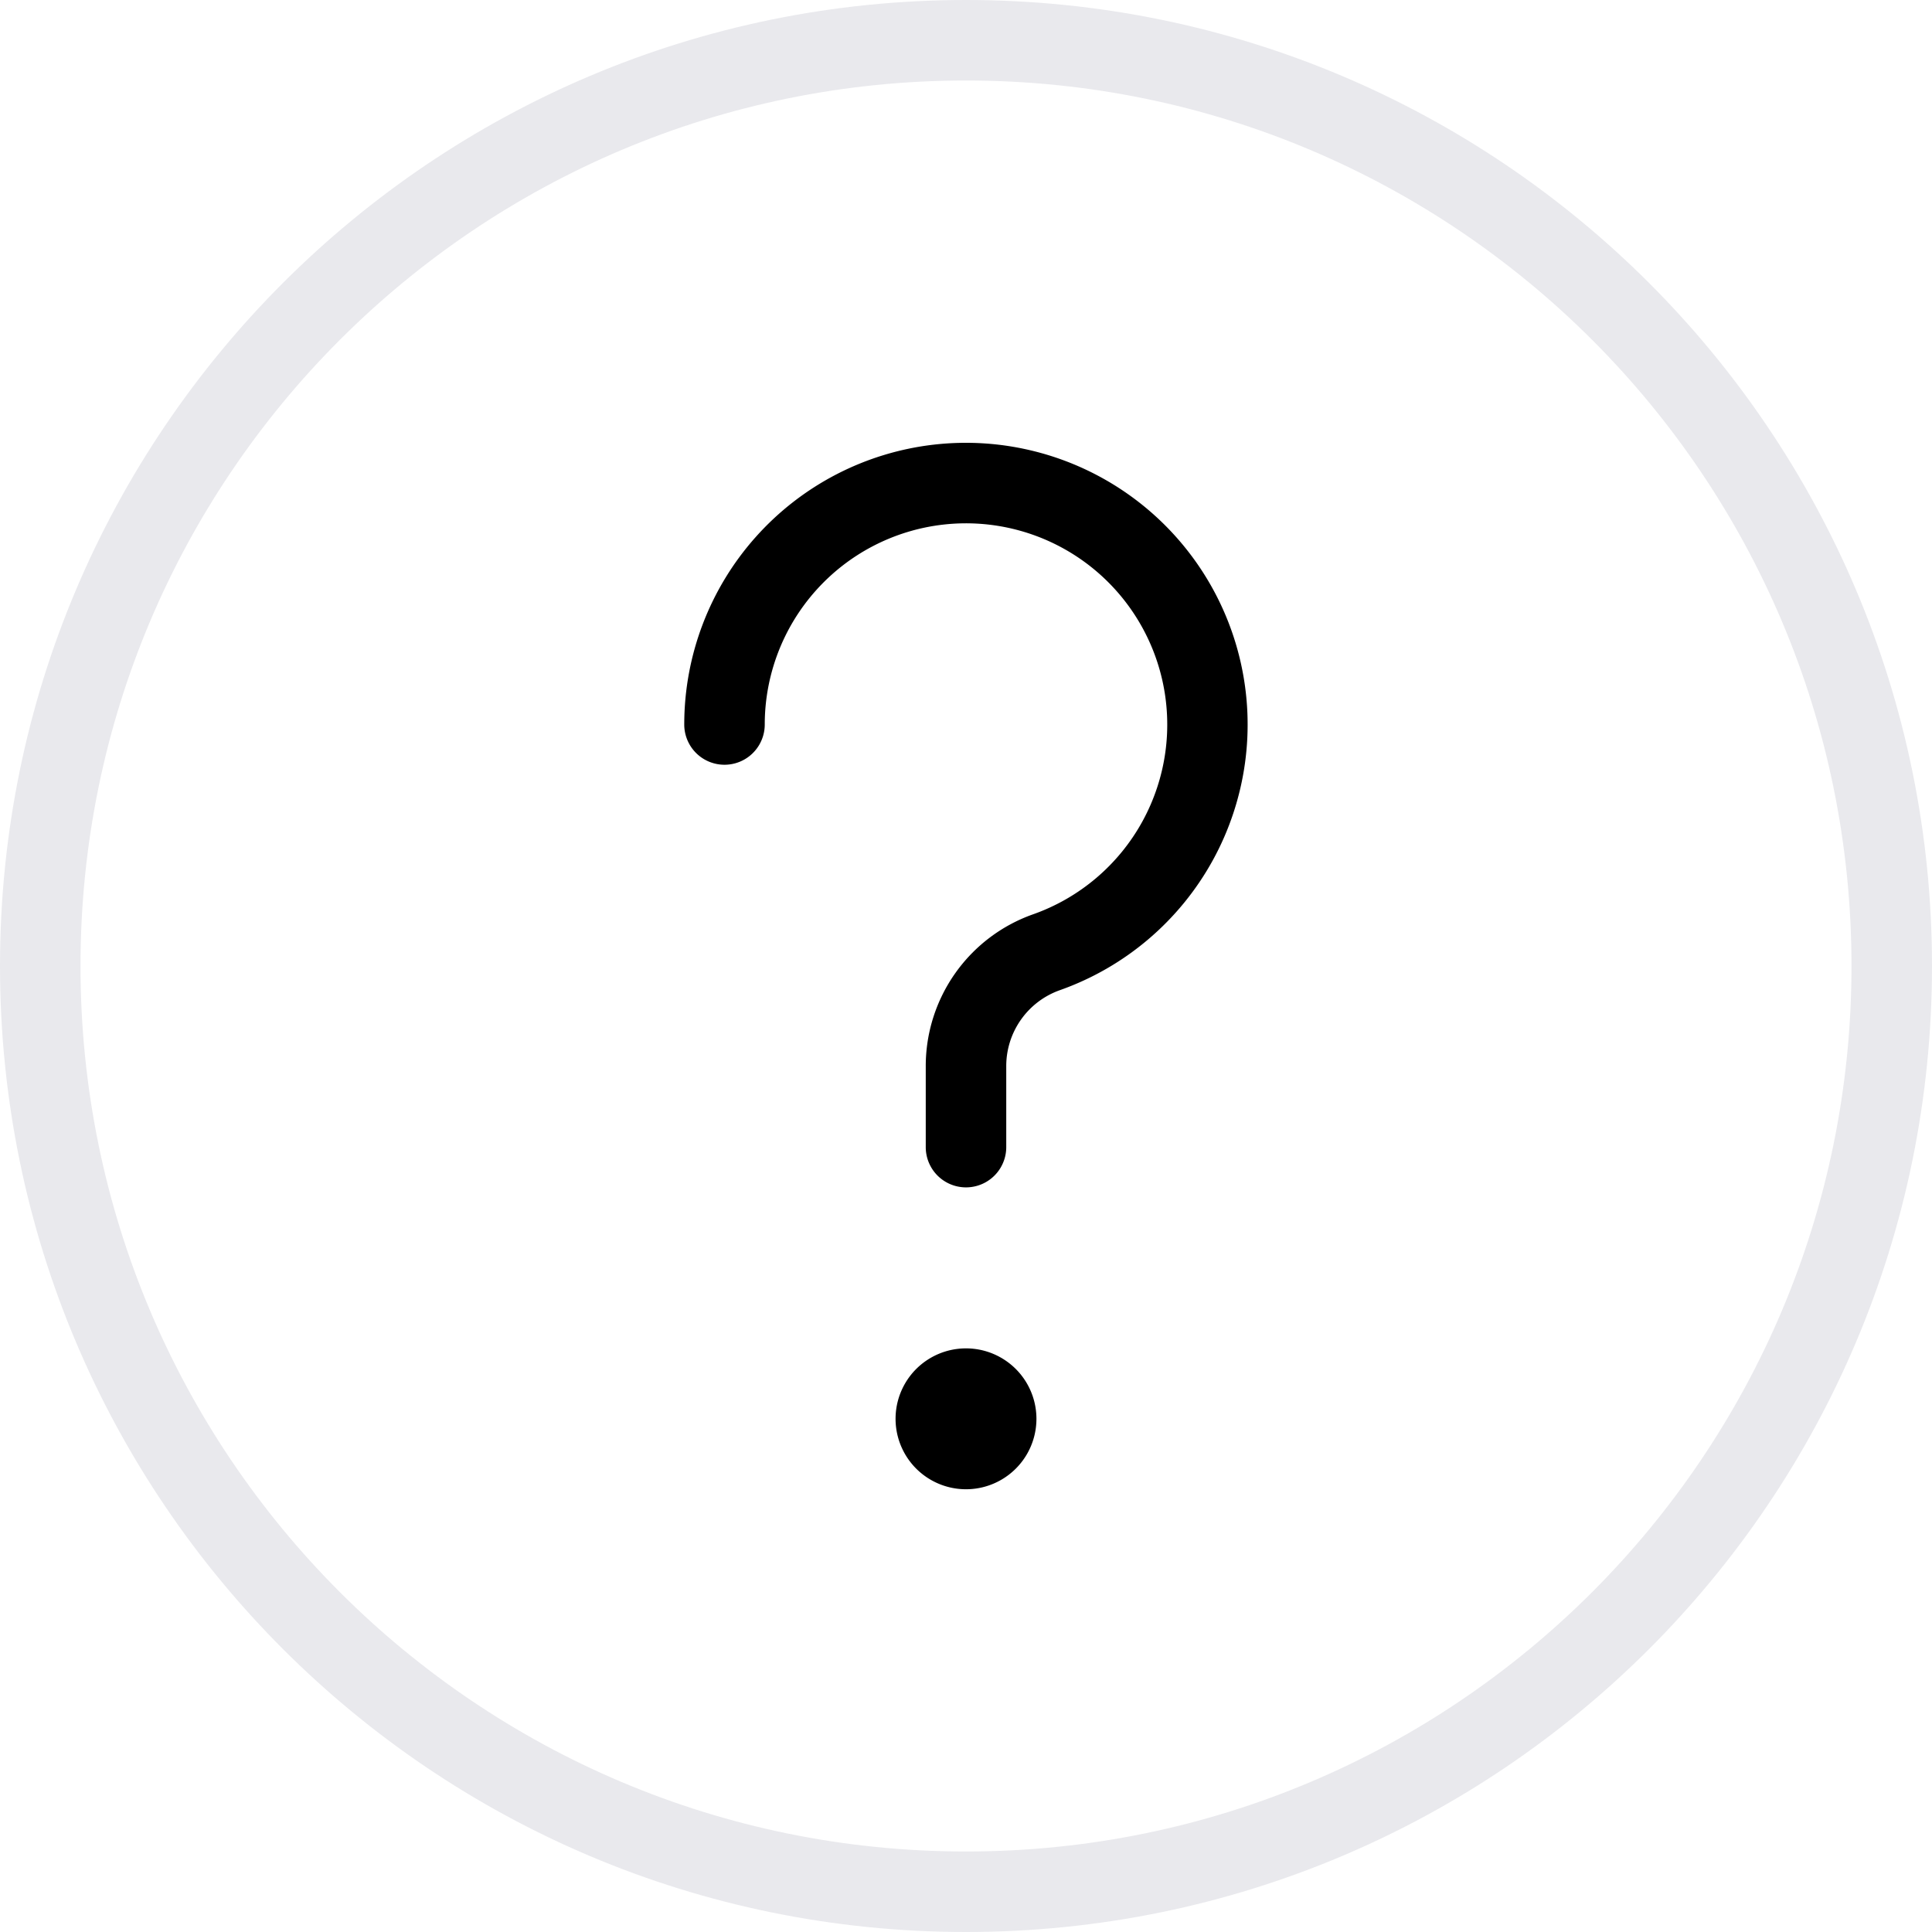 <svg xmlns="http://www.w3.org/2000/svg" width="24" height="24" viewBox="0 0 24 24">
    <g fill="none" fill-rule="nonzero">
        <path fill="#E9E9ED" d="M12 24c6.627 0 12-5.373 12-12S18.627 0 12 0 0 5.373 0 12s5.373 12 12 12zm0-1C5.925 23 1 18.075 1 12S5.925 1 12 1s11 4.925 11 11-4.925 11-11 11z"/>
        <path fill="#000" d="M12 16.75a.875.875 0 1 1 0 1.75.875.875 0 0 1 0-1.75zm-.395-11.227a3.5 3.5 0 0 1 1.562 6.777 1 1 0 0 0-.667.944v1.006a.5.5 0 1 1-1 0v-1.006a2 2 0 0 1 1.333-1.886A2.5 2.5 0 1 0 9.5 9a.5.5 0 0 1-1 0 3.5 3.5 0 0 1 3.105-3.477z"/>
    </g>
</svg>
